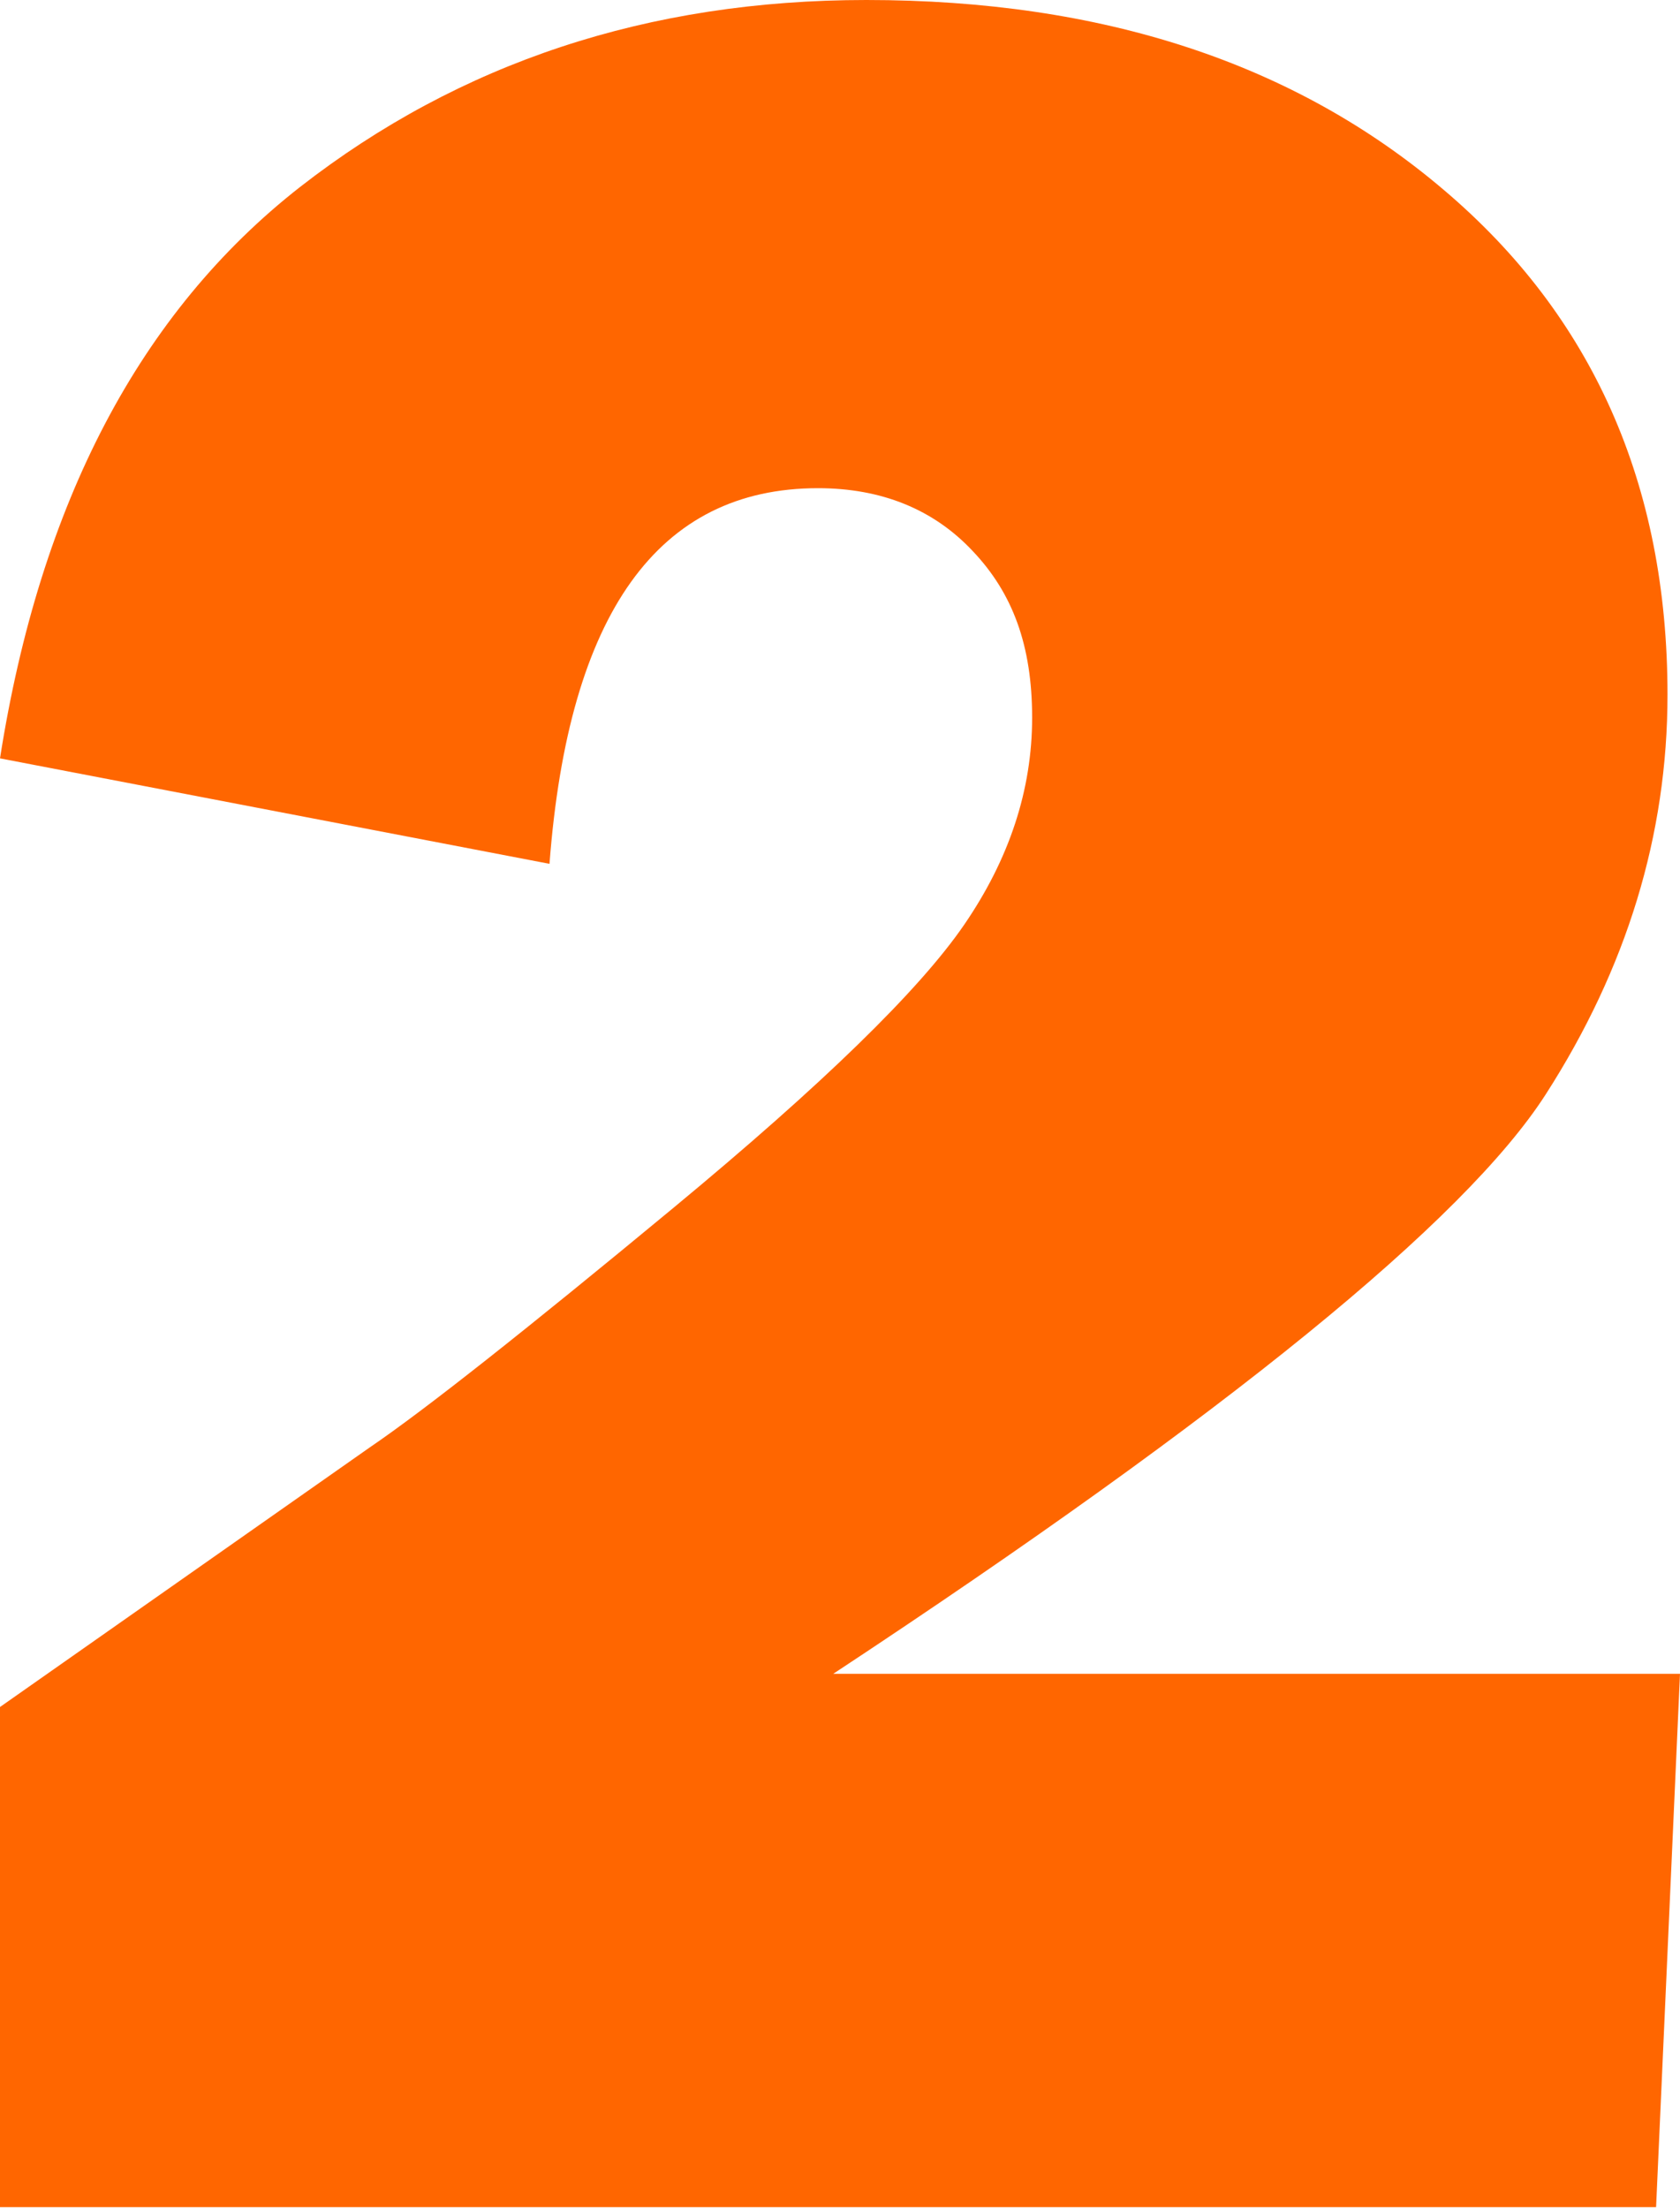 <svg viewBox="0 0 30.91 40.61" xmlns="http://www.w3.org/2000/svg" xmlns:xlink="http://www.w3.org/1999/xlink" id="Layer_1" overflow="hidden"><path d="M30.91 30.79 30.47 40.6 0 40.6 0 31.4 6.81 26.62C7.81 25.94 9.67 24.47 12.4 22.21 15.13 19.95 16.91 18.22 17.74 17.01 18.57 15.8 18.99 14.53 18.99 13.2 18.99 11.87 18.63 10.91 17.9 10.14 17.18 9.37 16.22 8.98 15.05 8.98 12.11 8.98 10.46 11.28 10.11 15.89L0 13.95C0.74 9.24 2.58 5.74 5.52 3.44 8.46 1.15 11.93 0 15.94 0 20.28 0 23.82 1.16 26.56 3.49 29.3 5.81 30.68 8.91 30.68 12.78 30.68 15.36 29.93 17.81 28.44 20.13 26.95 22.45 22.58 26.01 15.33 30.79L30.92 30.79Z" fill="#FF6600"/></svg>